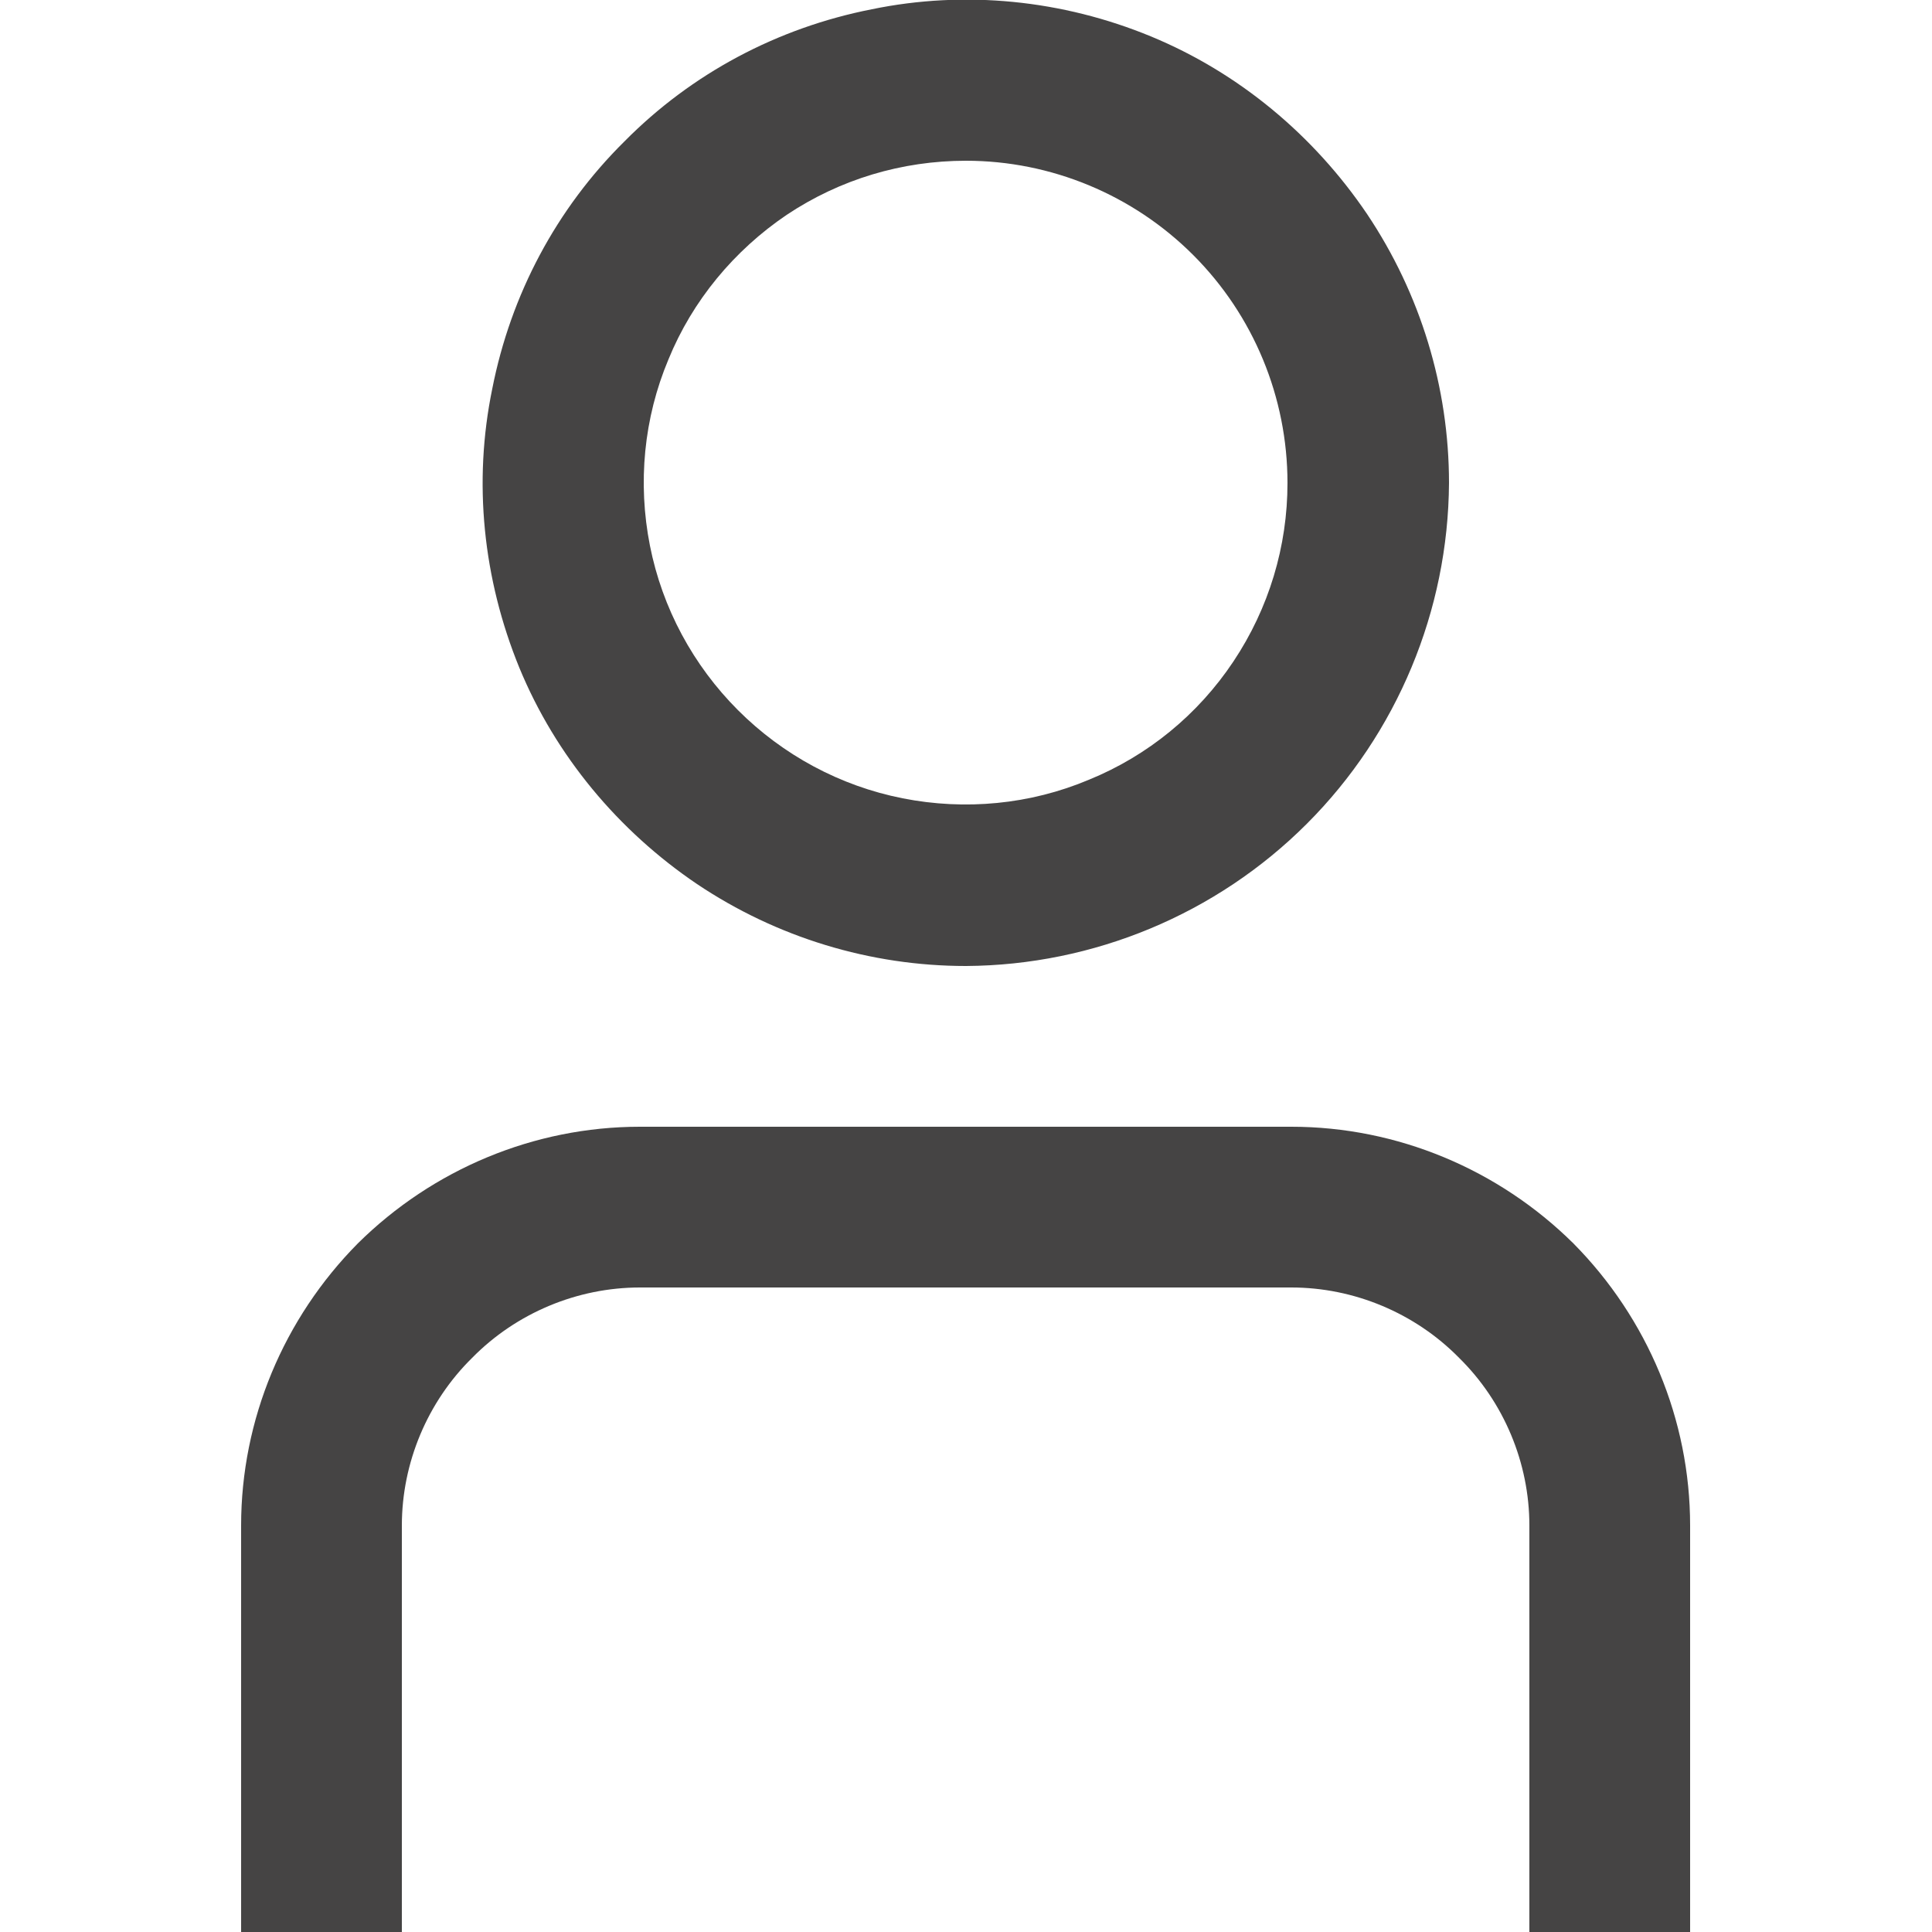 <svg width="25" height="25" viewBox="0 0 25 25" fill="none" xmlns="http://www.w3.org/2000/svg" xmlns:xlink="http://www.w3.org/1999/xlink">
	<desc>
			Created with Pixso.
	</desc>
	<defs>
		<clipPath id="clip185_6219">
			<rect id="fi-rs-user" width="25" height="25" fill="white" fill-opacity="0"/>
		</clipPath>
	</defs>
	<rect id="fi-rs-user" width="25" height="25" fill="#FFFFFF" fill-opacity="0"/>
	<g clip-path="url(#clip185_6219)">
		<path id="Vector" d="M21.87 25L19.79 25L19.79 19.74C19.79 18.93 19.46 18.14 18.88 17.57C18.31 16.99 17.52 16.66 16.71 16.66L8.28 16.66C7.47 16.66 6.68 16.99 6.11 17.57C5.53 18.14 5.2 18.93 5.2 19.74L5.2 25L3.12 25L3.12 19.74C3.12 18.37 3.67 17.06 4.63 16.09C5.6 15.13 6.91 14.58 8.28 14.58L16.71 14.58C18.08 14.58 19.39 15.13 20.36 16.09C21.32 17.06 21.87 18.37 21.87 19.74L21.87 25Z" fill="#454444" fill-opacity="1" fill-rule="nonzero"/>
		<path id="Vector" d="M12.5 12.5C11.26 12.5 10.05 12.13 9.02 11.44C8 10.75 7.19 9.78 6.72 8.64C6.25 7.49 6.12 6.24 6.37 5.03C6.61 3.81 7.2 2.7 8.08 1.83C8.95 0.95 10.06 0.36 11.28 0.12C12.49 -0.13 13.75 0 14.89 0.47C16.03 0.94 17 1.75 17.69 2.77C18.38 3.8 18.75 5.01 18.75 6.25C18.74 7.9 18.08 9.49 16.91 10.66C15.74 11.83 14.15 12.49 12.5 12.5ZM12.5 2.08C11.67 2.08 10.87 2.32 10.18 2.78C9.5 3.24 8.96 3.89 8.65 4.65C8.33 5.41 8.25 6.25 8.41 7.06C8.57 7.87 8.97 8.61 9.55 9.19C10.13 9.77 10.87 10.17 11.68 10.33C12.49 10.49 13.33 10.41 14.09 10.09C14.85 9.78 15.5 9.25 15.96 8.56C16.42 7.87 16.66 7.07 16.66 6.25C16.66 5.14 16.22 4.08 15.44 3.3C14.66 2.52 13.6 2.08 12.5 2.08Z" fill="#454444" fill-opacity="1" fill-rule="nonzero"/>
	</g>
</svg>
